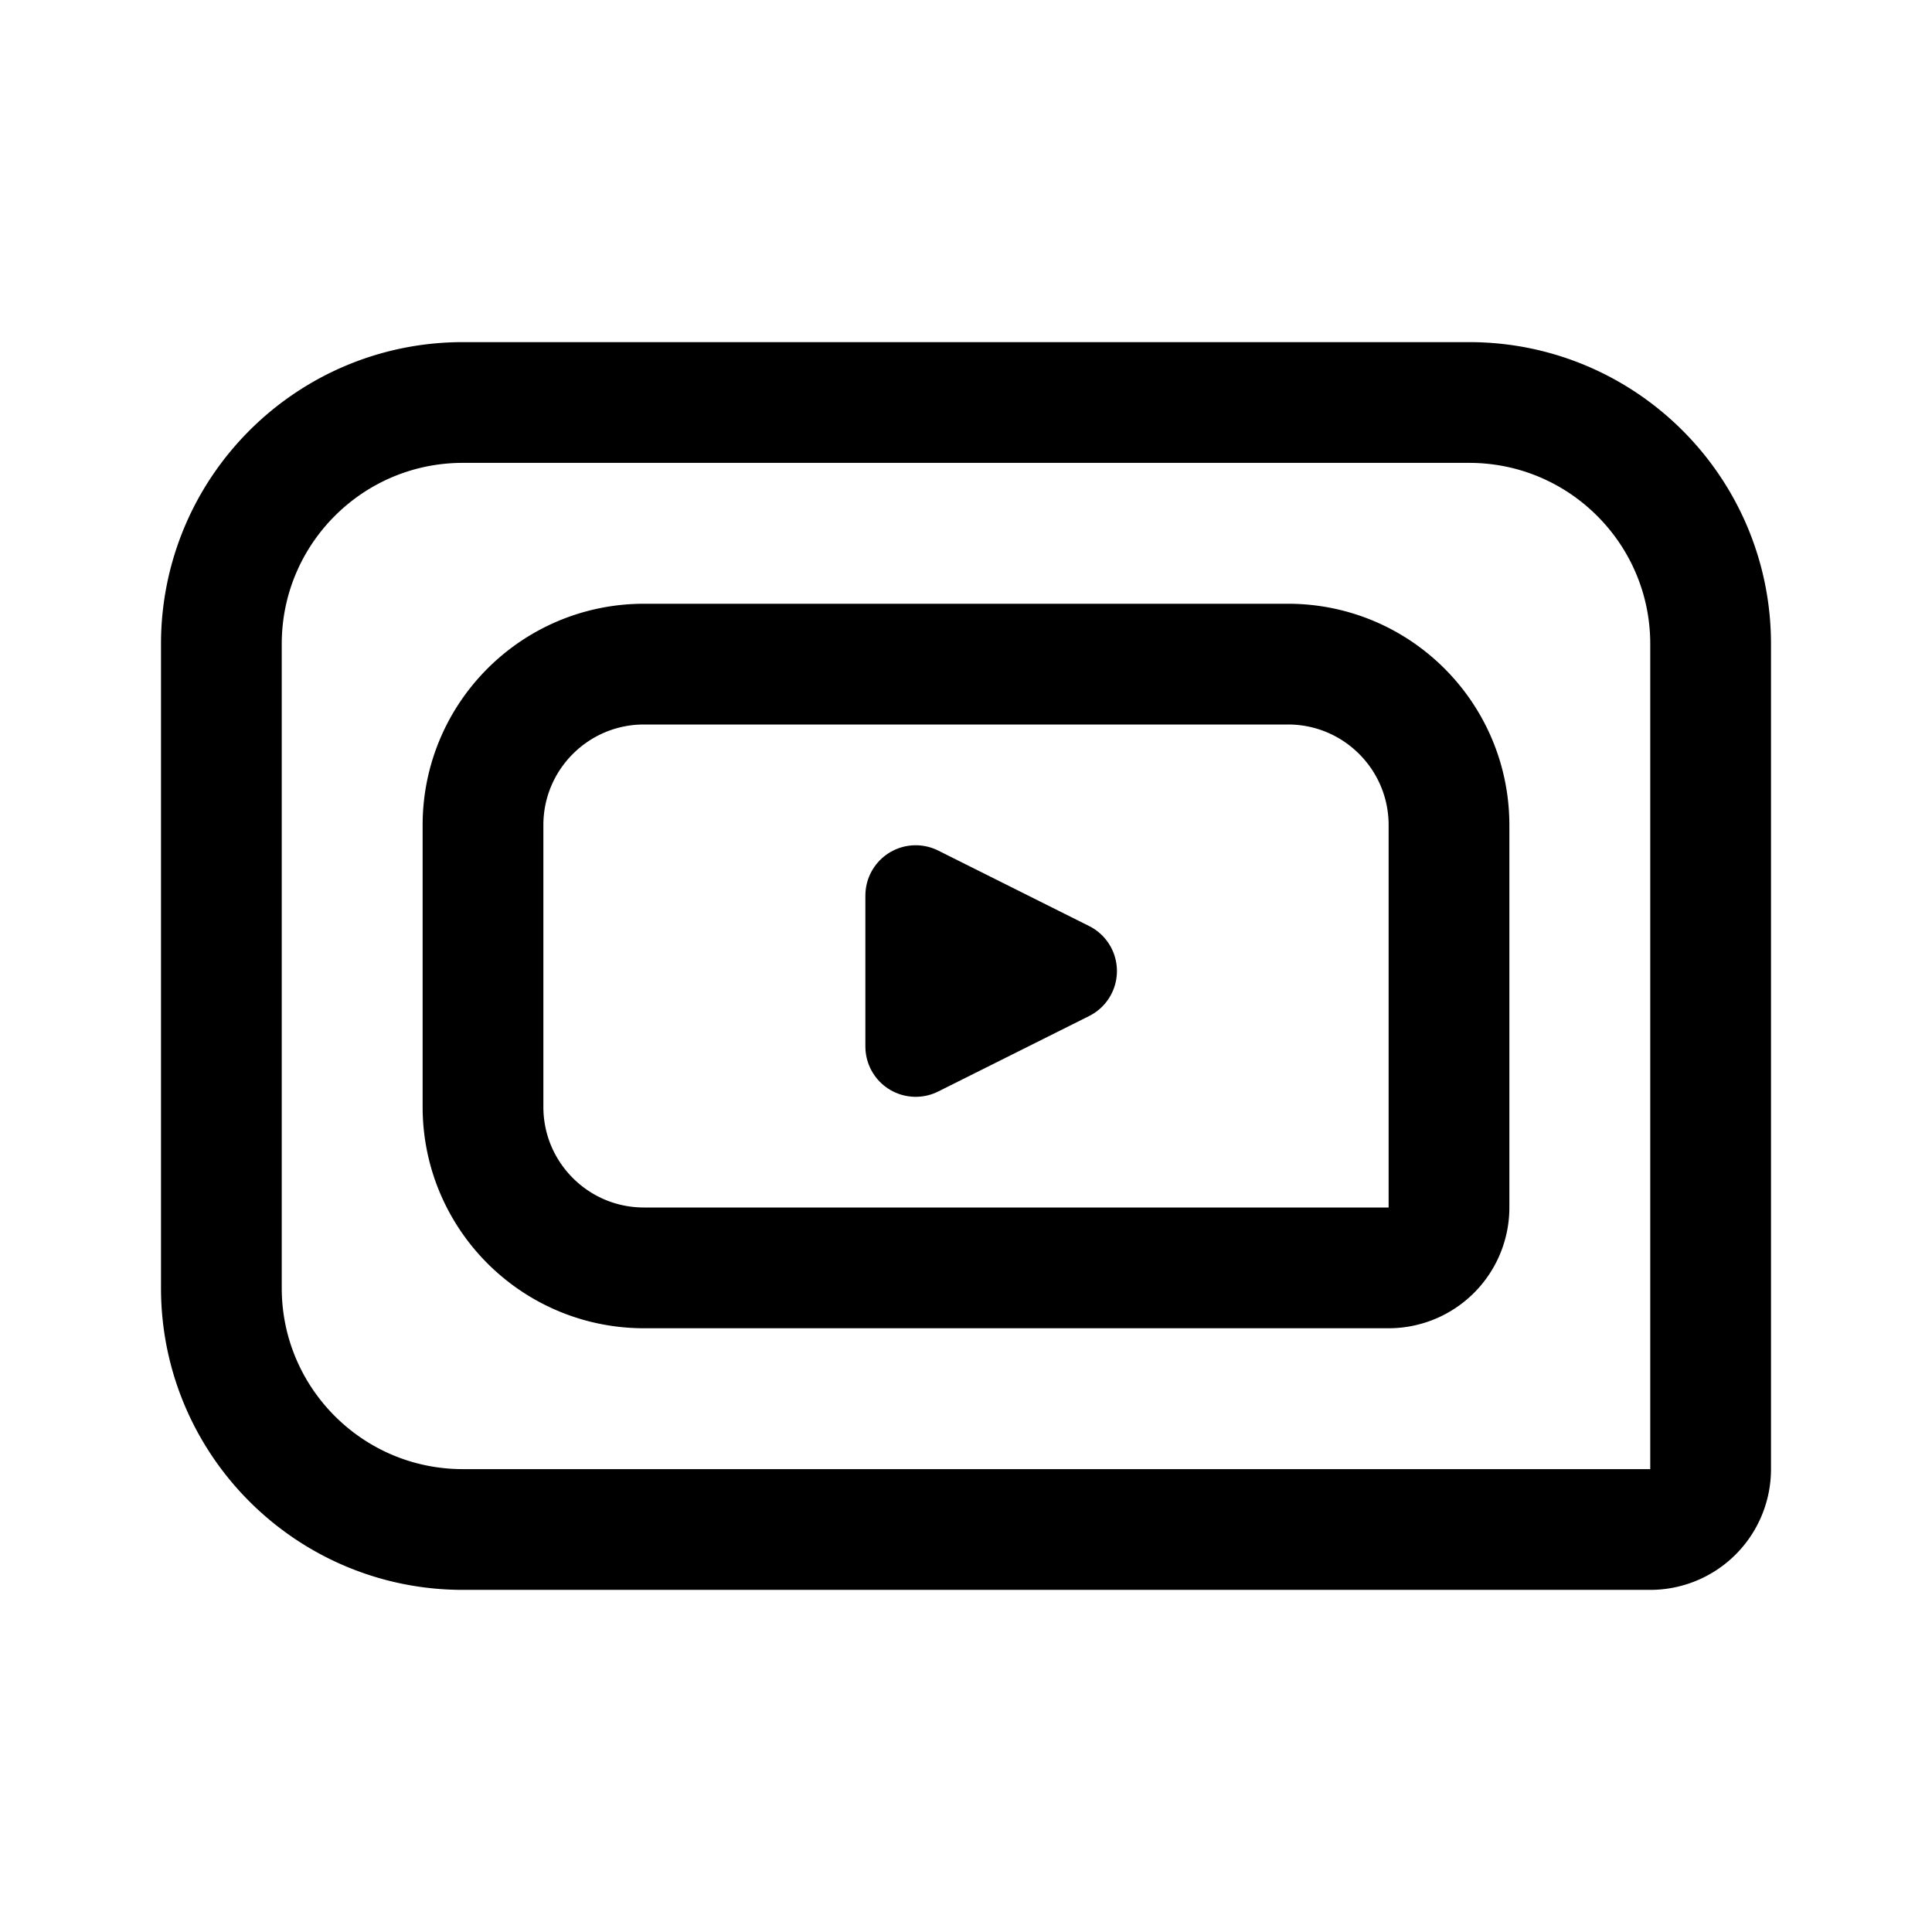 <svg width="192" height="192" fill="none" xmlns="http://www.w3.org/2000/svg"><path d="M22 64c0-13.255 10.745-24 24-24h100c13.255 0 24 10.745 24 24v82a6 6 0 0 1-6 6H46c-13.255 0-24-10.745-24-24V64Z" stroke="#000" stroke-width="12" stroke-linecap="round" stroke-linejoin="round"/><path d="M48 82c0-8.837 7.163-16 16-16h64c8.837 0 16 7.163 16 16v38a6 6 0 0 1-6 6H64c-8.837 0-16-7.163-16-16V82Z" stroke="#000" stroke-width="12" stroke-linecap="round" stroke-linejoin="round"/><path d="m91 89 15 7.5-15 7.5V89Z" stroke="#000" stroke-width="10" stroke-linecap="round" stroke-linejoin="round"/></svg>